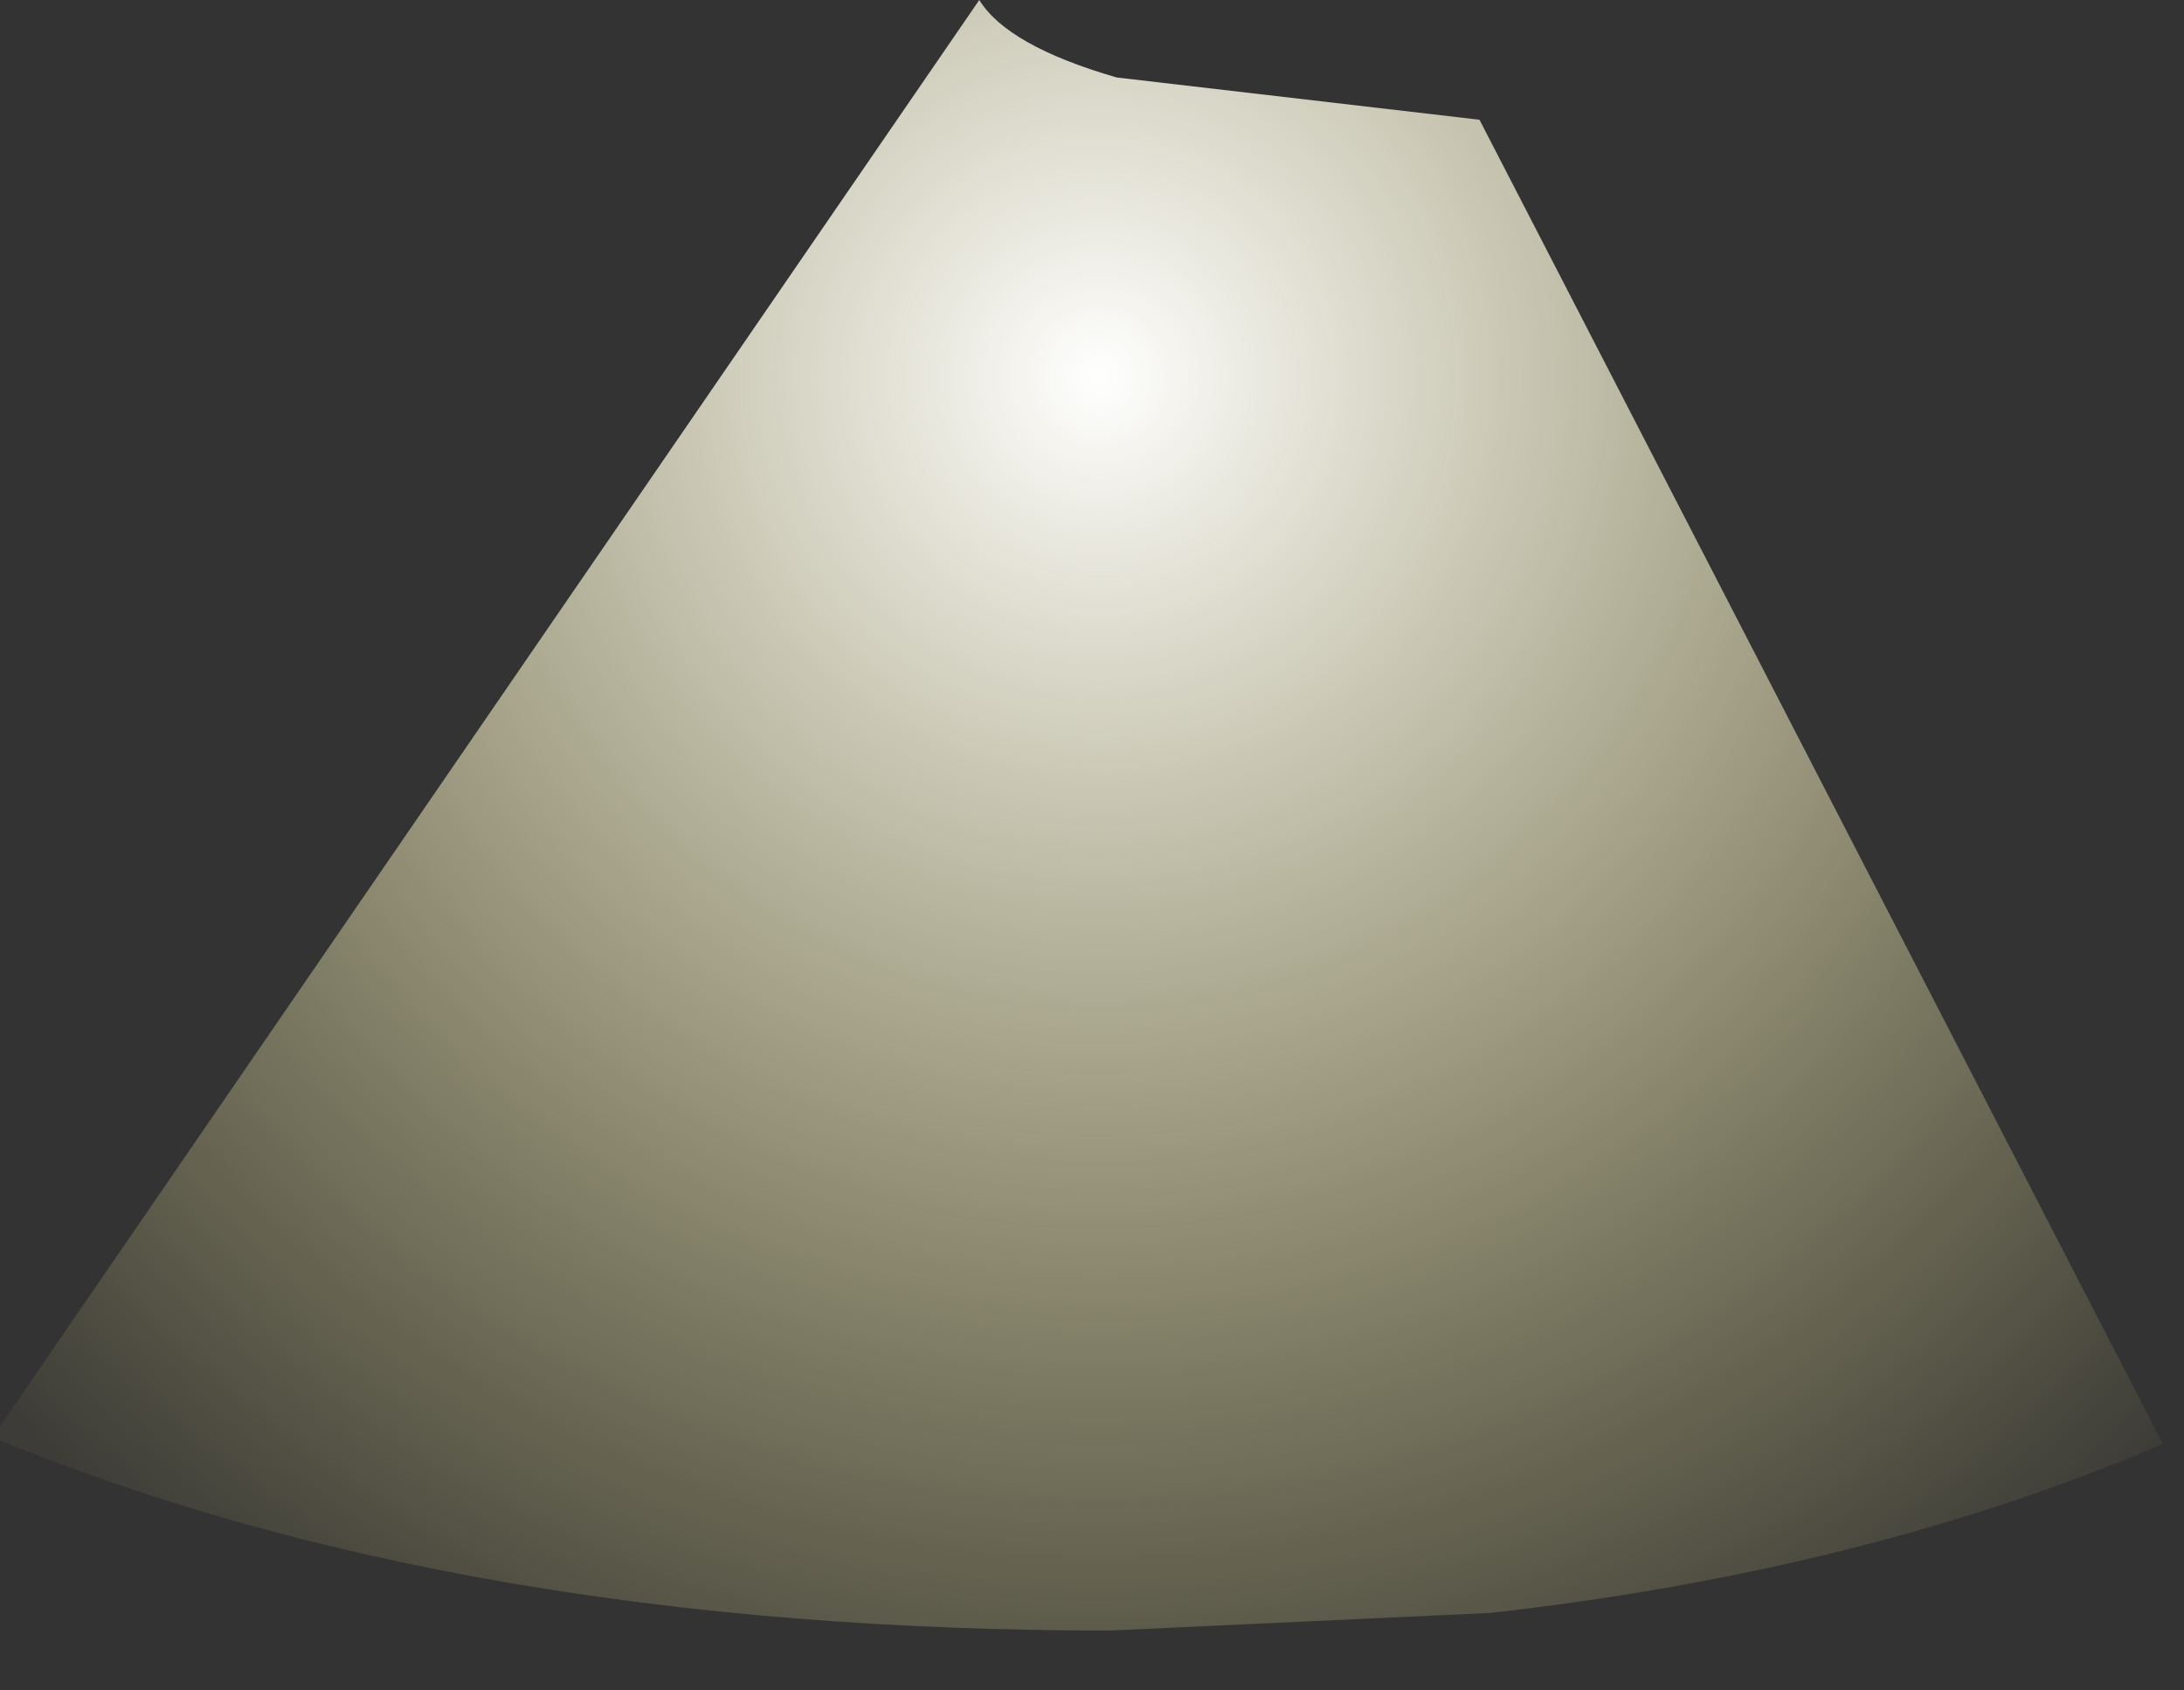 <?xml version="1.0" encoding="utf-8"?>
<svg version="1.1" id="Layer_1"
xmlns="http://www.w3.org/2000/svg"
xmlns:xlink="http://www.w3.org/1999/xlink"
xmlns:author="http://www.sothink.com"
width="31px" height="24px"
xml:space="preserve">
<rect width="100%" height="100%" fill="#333333" stroke="none"/>
<g id="645" transform="matrix(1, 0, 0, 1, 0, 0)">
<radialGradient
id="RadialGradID_2795" gradientUnits="userSpaceOnUse" gradientTransform="matrix(0.026, 0, 0, 0.026, 15.6, 5.35)" spreadMethod ="pad" cx="0" cy="0" r="819.2" fx="0" fy="0" >
<stop  offset="0"  style="stop-color:#FFFFFF;stop-opacity:1" />
<stop  offset="1"  style="stop-color:#FEF294;stop-opacity:0.051" />
</radialGradient>
<path style="fill:url(#RadialGradID_2795) " d="M30.7,20.5Q26.5 22.3 21.15 22.9L15.75 23.15Q6.6 23.15 0 20.45L0 20.25L13.9 0Q14.3 0.65 15.85 1.1L21 1.7L30.7 20.5" />
</g>
</svg>
